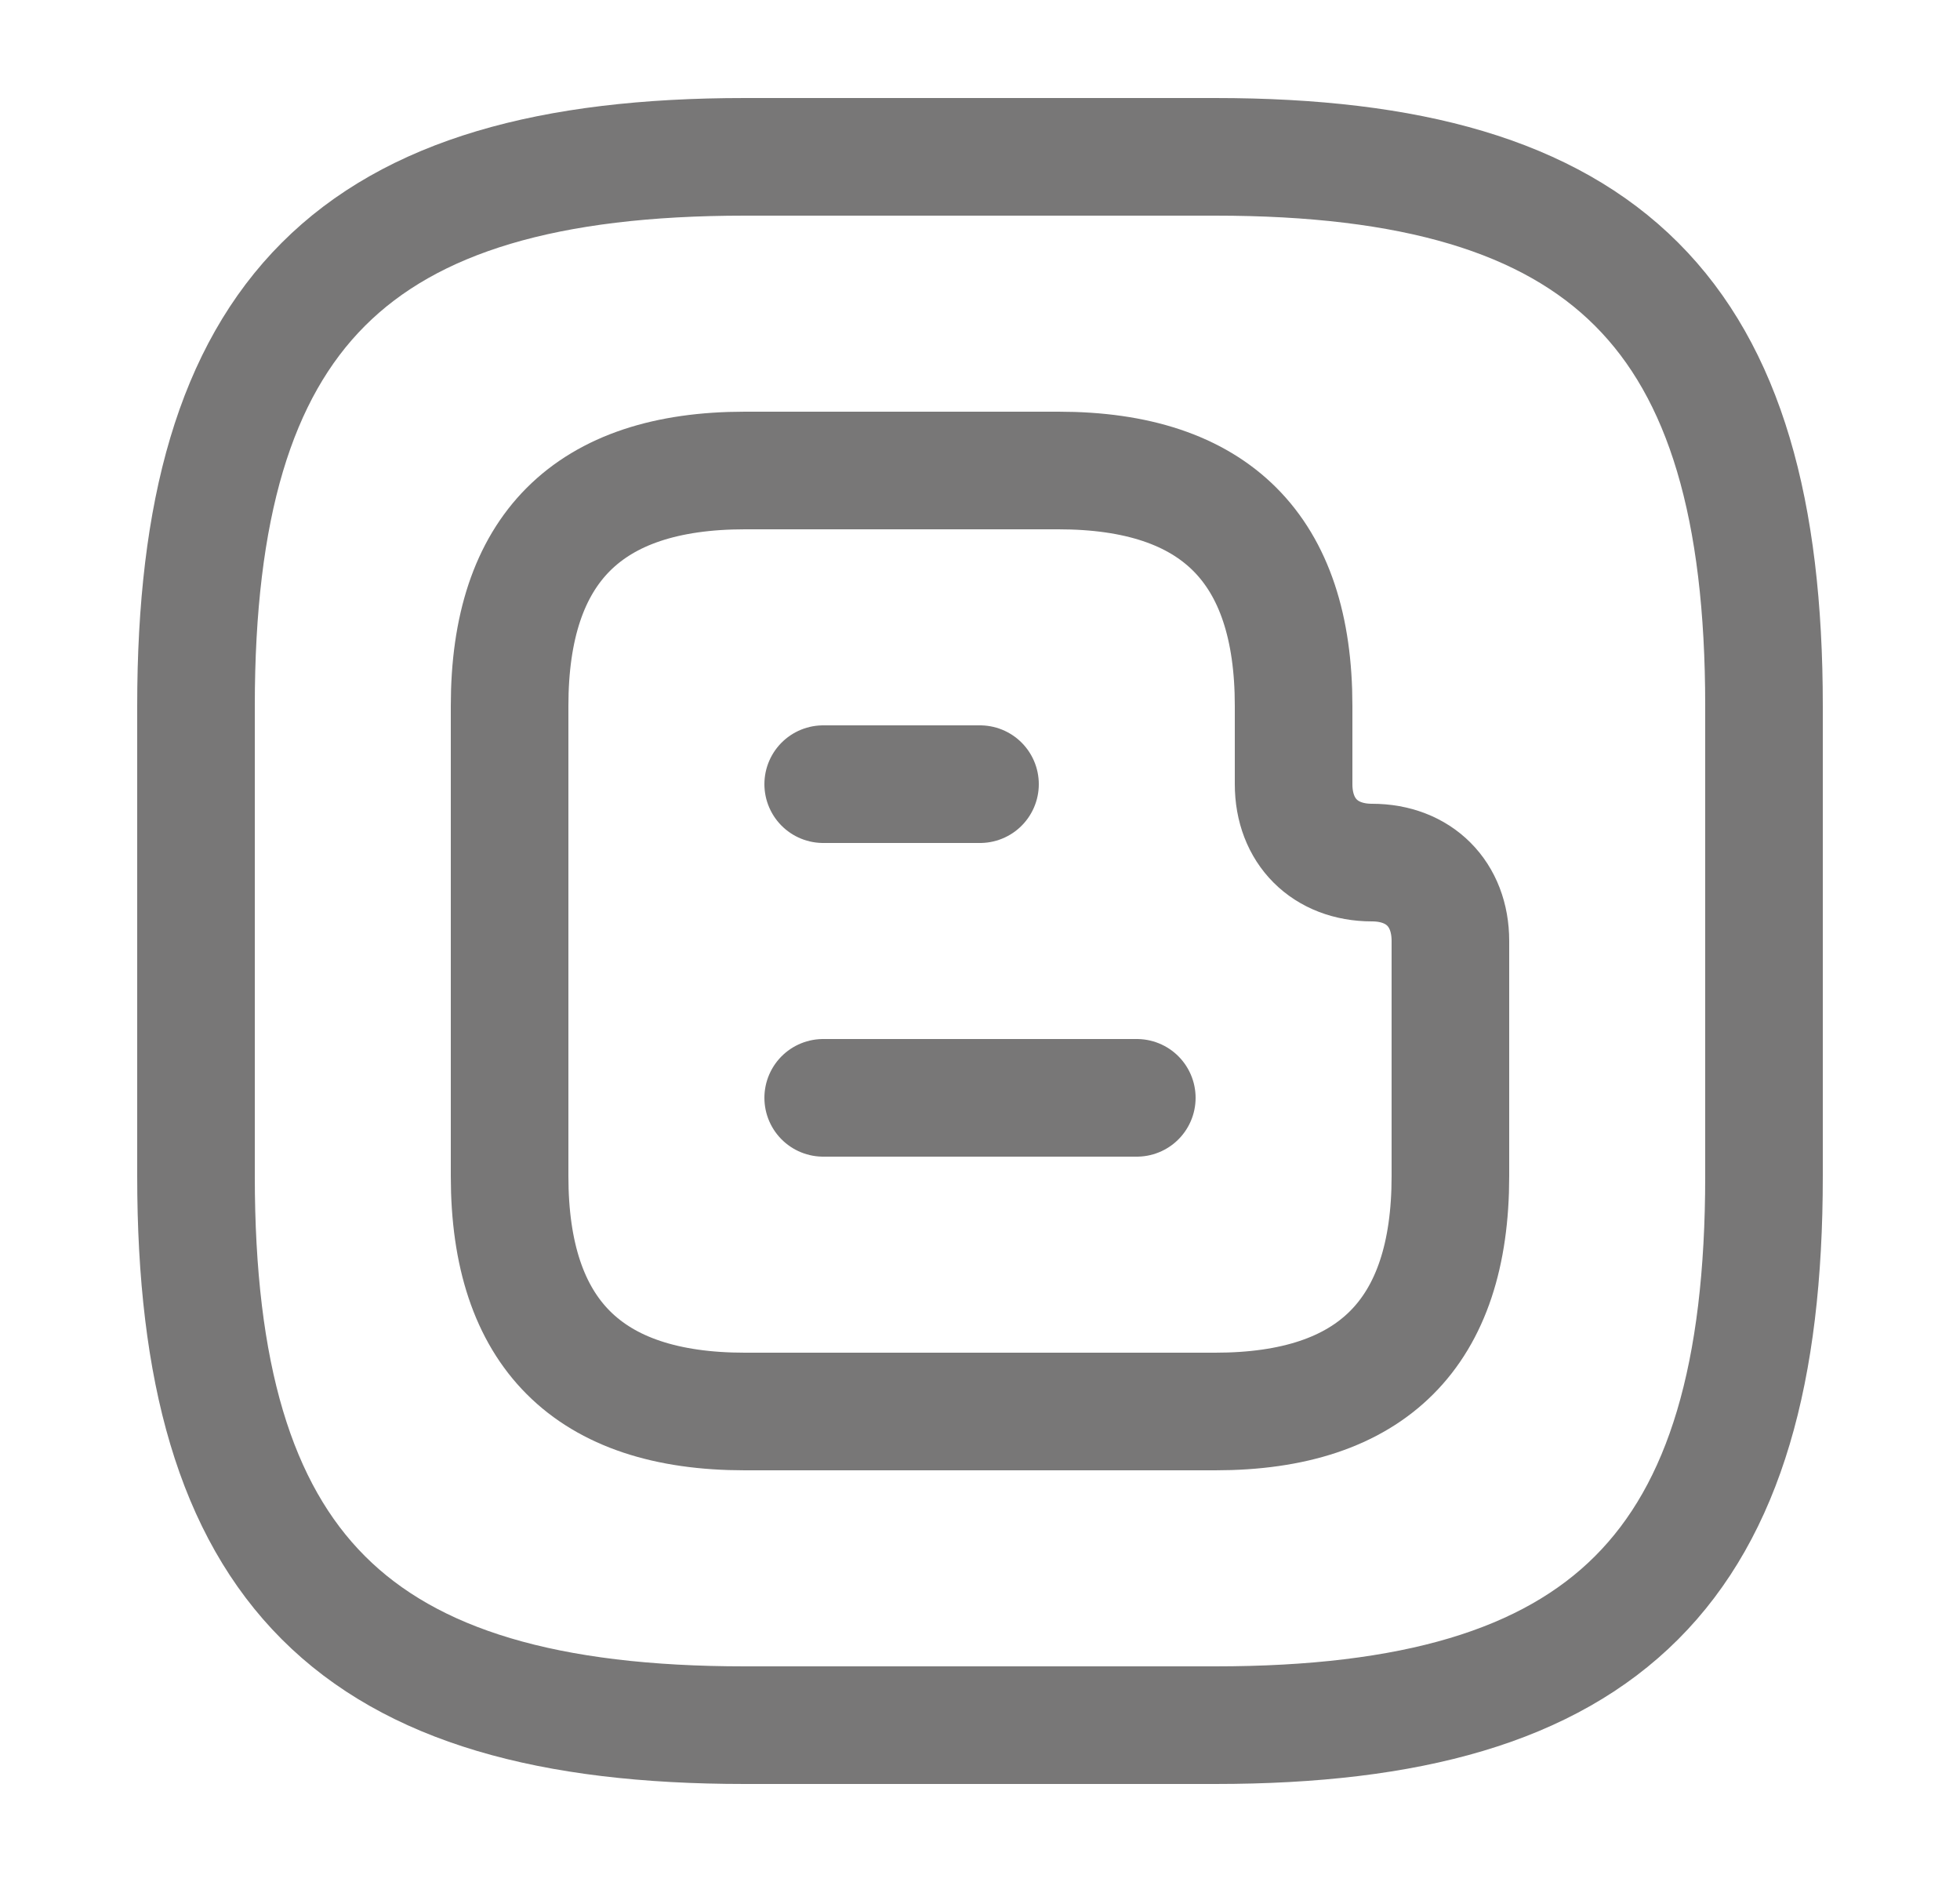<svg width="25" height="24" viewBox="0 0 25 24" fill="none" xmlns="http://www.w3.org/2000/svg">
<path d="M6.5 9V15C6.5 17 7.5 18 9.5 18H15.5C17.5 18 18.5 17 18.5 15V12C18.5 11.4 18.1 11 17.5 11C16.9 11 16.5 10.6 16.5 10V9C16.5 7 15.5 6 13.5 6H9.5C7.5 6 6.5 7 6.5 9Z" stroke="#787777" stroke-width="1.5" stroke-miterlimit="10"/>
<path d="M10.5 10H12.5" stroke="#787777" stroke-width="1.5" stroke-miterlimit="10" stroke-linecap="round" stroke-linejoin="round"/>
<path d="M10.5 14H14.5" stroke="#787777" stroke-width="1.5" stroke-miterlimit="10" stroke-linecap="round" stroke-linejoin="round"/>
<path d="M15.5 22H9.5C4.5 22 2.5 20 2.5 15V9C2.5 4 4.5 2 9.5 2H15.5C20.5 2 22.5 4 22.5 9V15C22.5 20 20.5 22 15.5 22Z" stroke="#787777" stroke-width="1.5" stroke-linecap="round" stroke-linejoin="round"/>
</svg>
